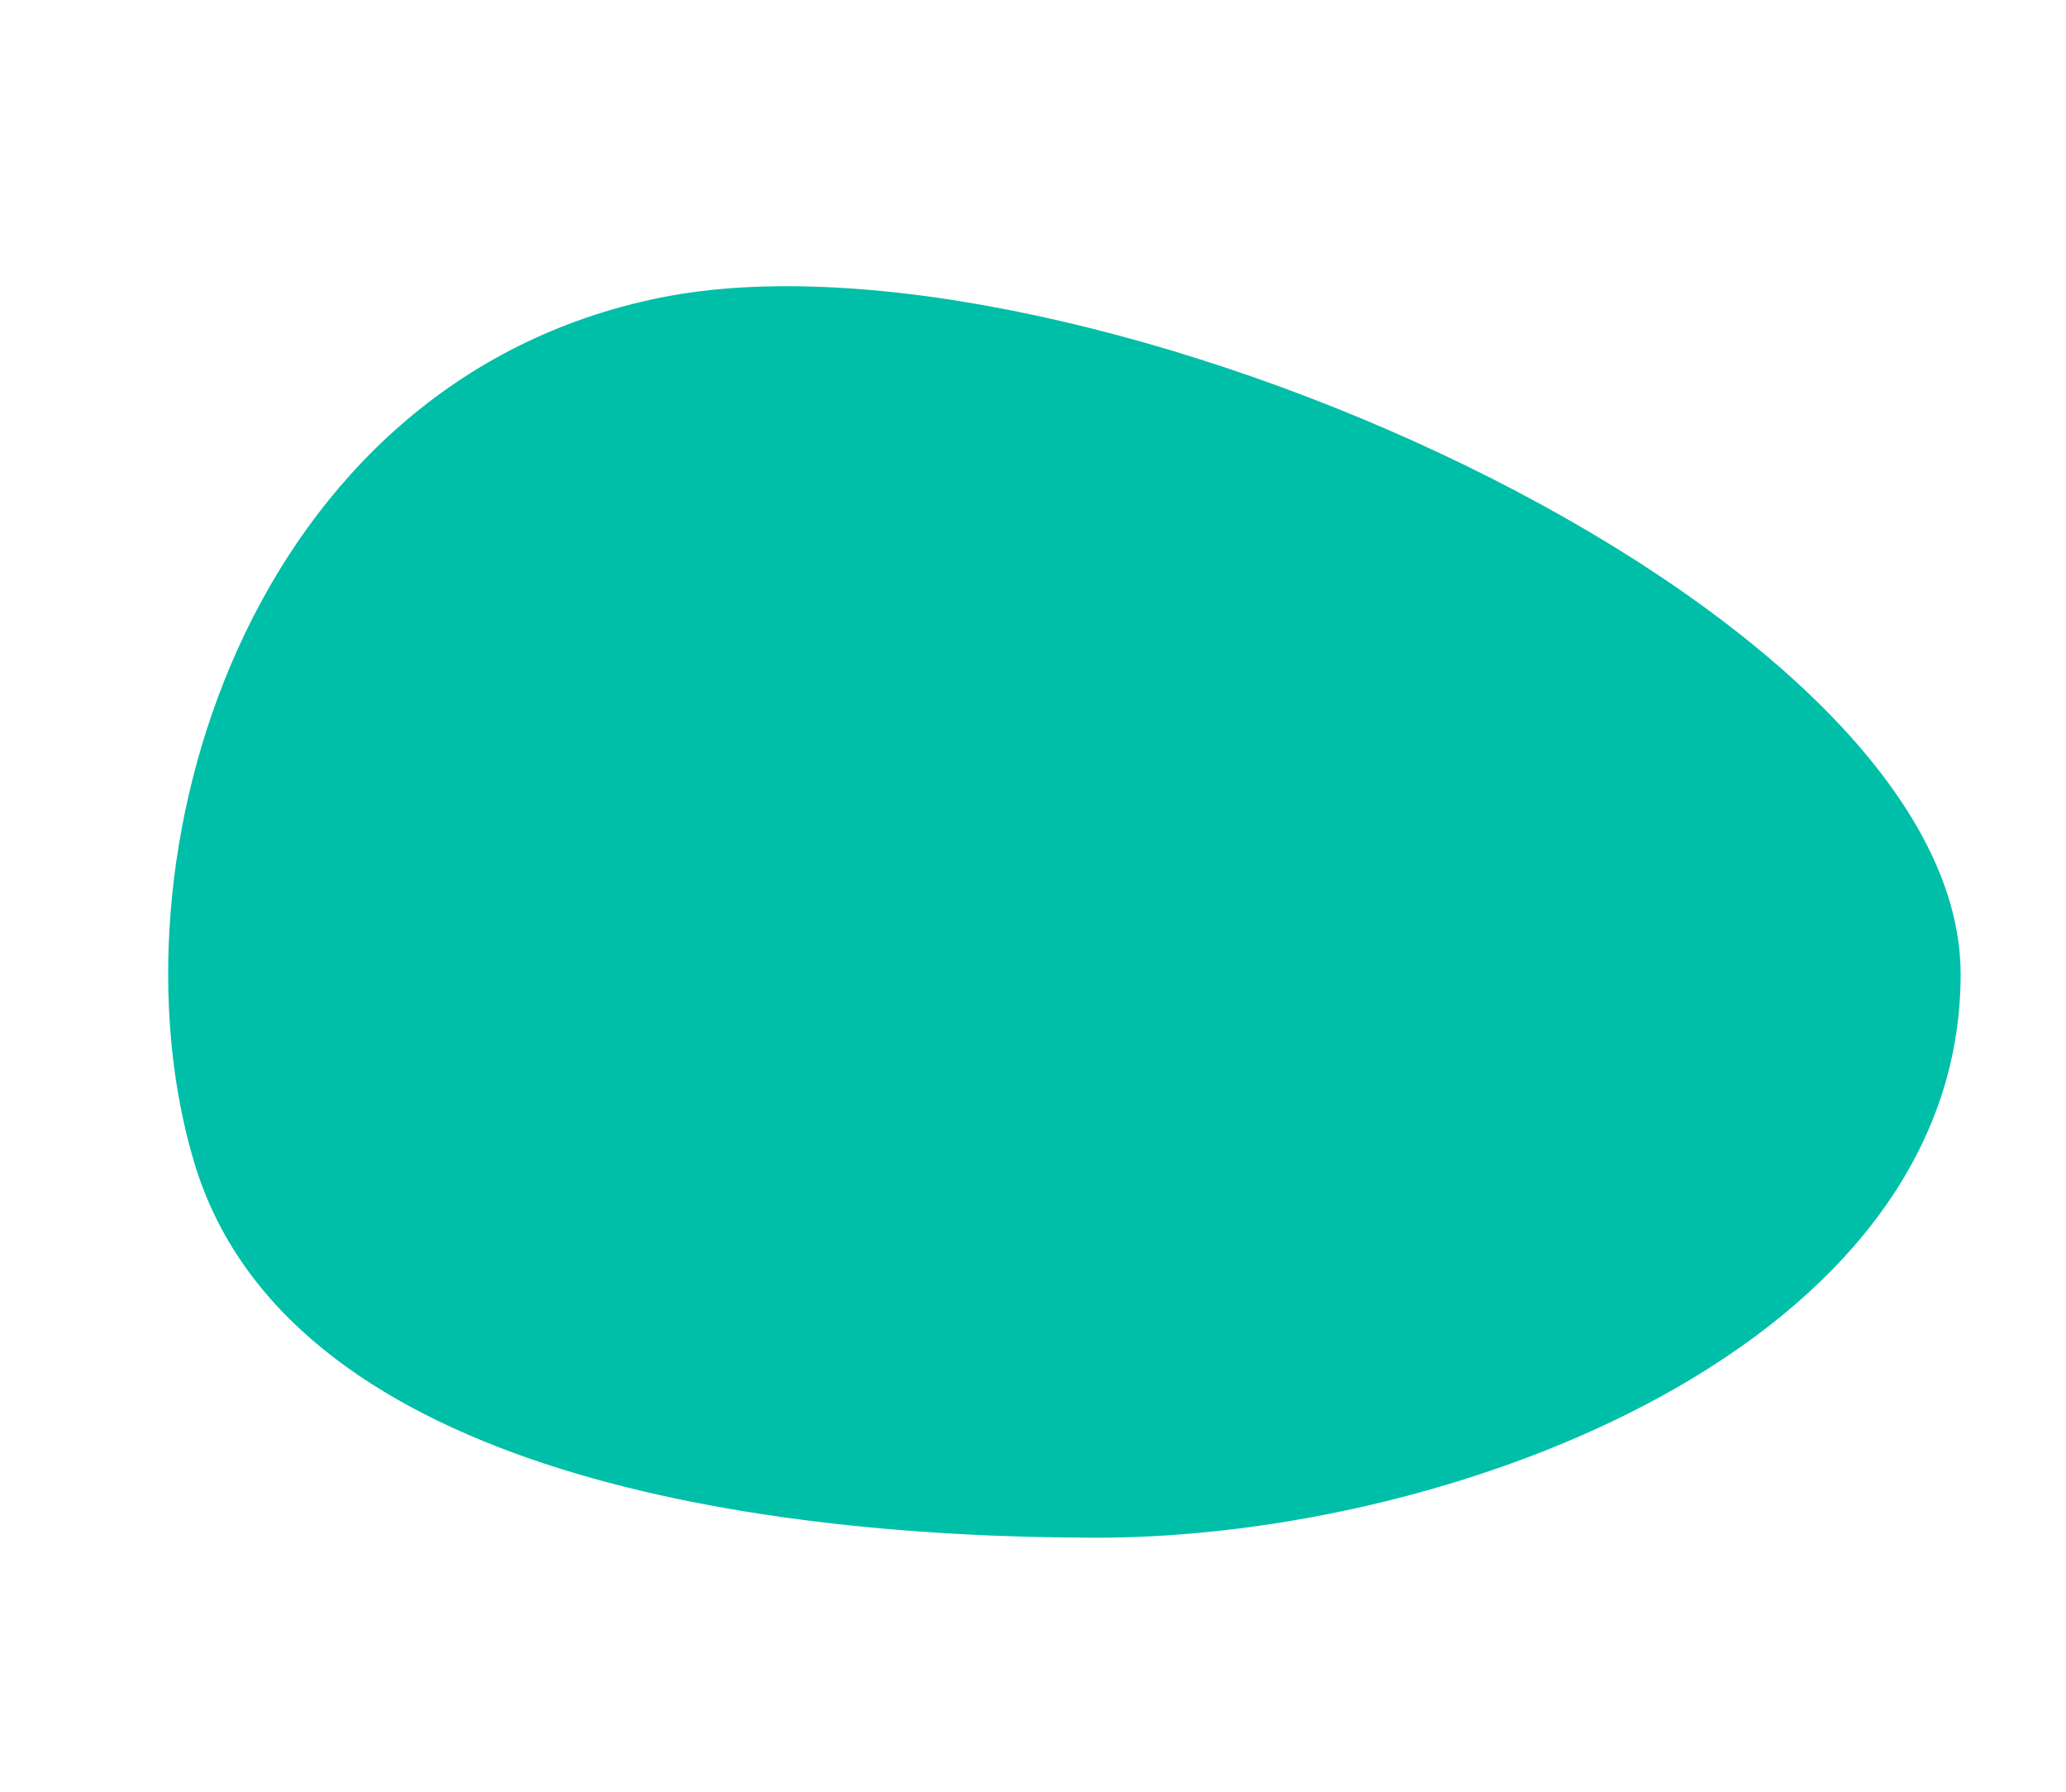 <svg xmlns="http://www.w3.org/2000/svg" width="227.377" height="197.205" viewBox="0 0 227.377 197.205">
  <path id="Oval" d="M84.065,144.6c38.08,10.939,97.3,5.826,108.525-33.4S121.865,3.943,75.571.212-.4,42.771,0,77.543,45.985,133.662,84.065,144.6Z" transform="translate(0 53.373) rotate(-16)" fill="#00bfa8"/>
</svg>
